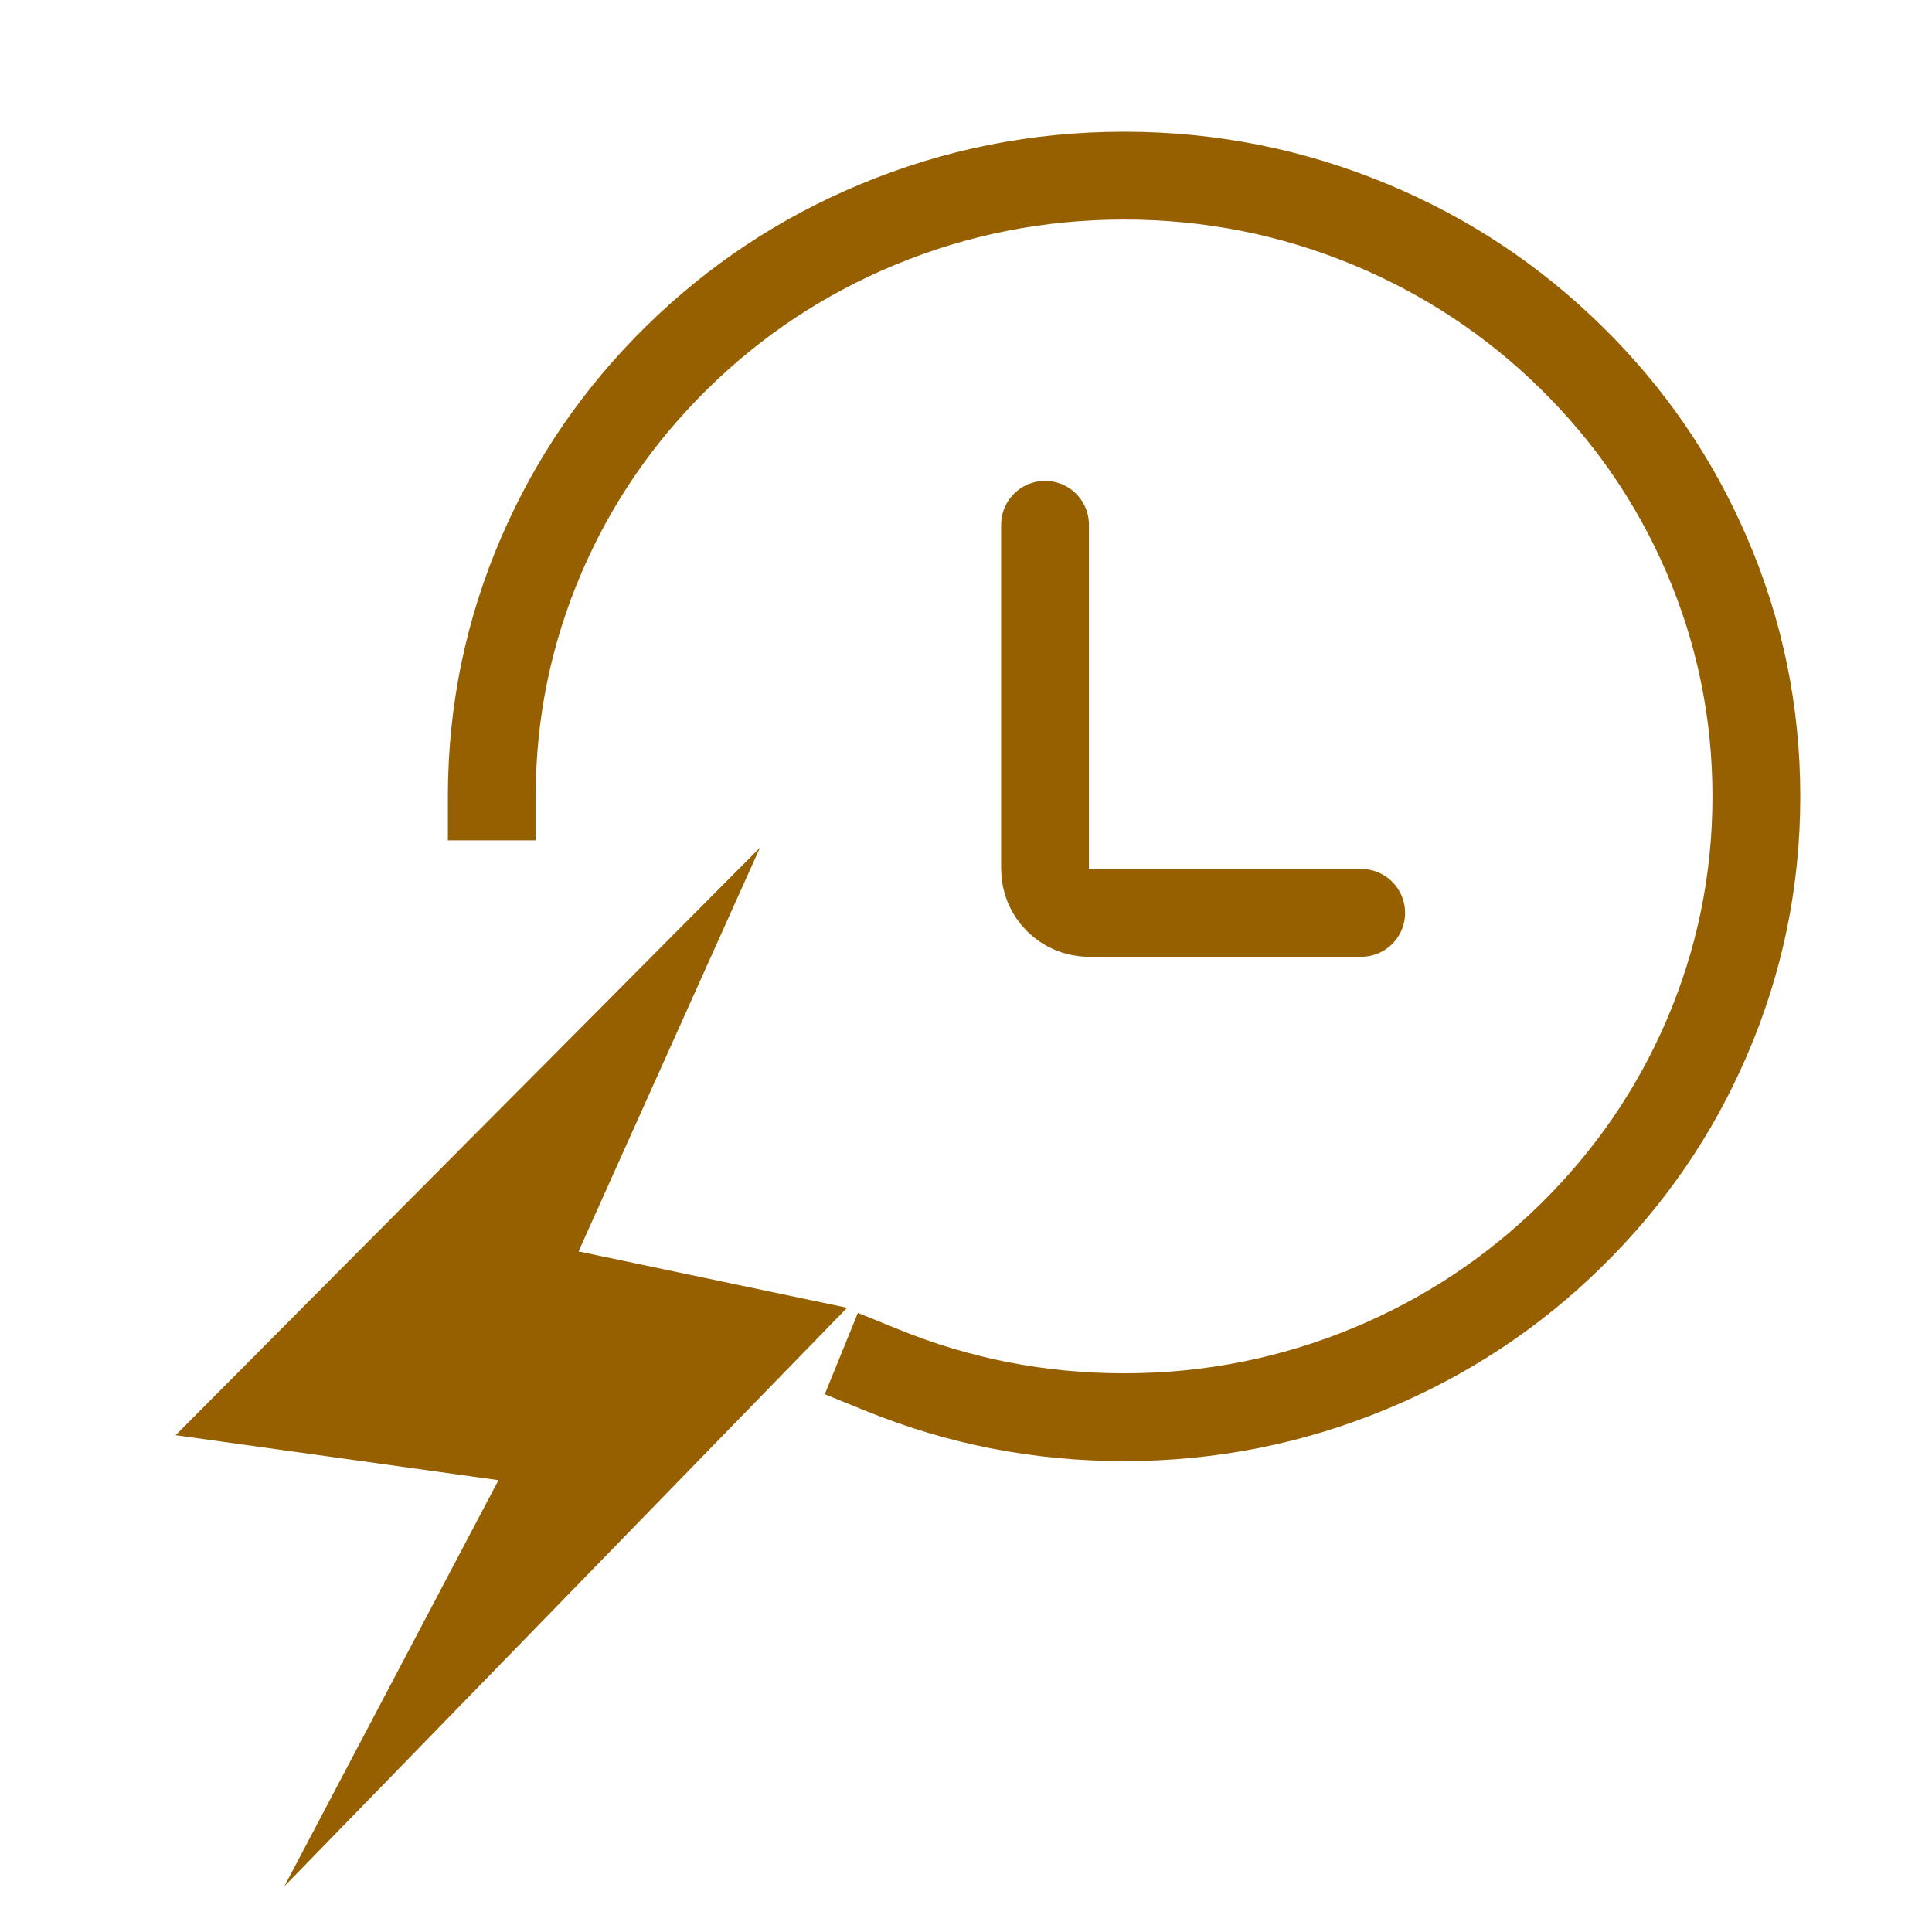 <svg width="22" height="22" viewBox="0 0 22 22" fill="none" xmlns="http://www.w3.org/2000/svg" xmlns:xlink="http://www.w3.org/1999/xlink">
	<desc>
			Created with Pixso.
	</desc>
	<path id="path" d="M8.654 9.652L2 16.343L5.676 16.855L3.238 21.48L9.646 14.892L6.588 14.25L8.654 9.652Z" fill-rule="evenodd" fill="#966000"/>
	<path id="椭圆 209" d="M5.1 9.049C5.103 8.029 5.305 7.052 5.707 6.12C6.097 5.214 6.648 4.412 7.359 3.714C8.069 3.016 8.885 2.476 9.806 2.094C10.759 1.698 11.757 1.5 12.8 1.5C13.843 1.5 14.841 1.698 15.794 2.094C16.715 2.476 17.531 3.016 18.241 3.714C18.953 4.412 19.503 5.214 19.893 6.12C20.298 7.058 20.5 8.041 20.5 9.069C20.5 10.097 20.298 11.08 19.893 12.019C19.503 12.924 18.953 13.726 18.241 14.424C17.531 15.122 16.715 15.662 15.794 16.044C14.841 16.44 13.843 16.638 12.8 16.638C11.782 16.638 10.807 16.45 9.874 16.072L9.874 16.072L9.855 16.065L9.855 16.065L9.392 15.876L9.769 14.95L10.232 15.138L10.232 15.138C11.05 15.472 11.906 15.638 12.8 15.638C13.71 15.638 14.58 15.466 15.411 15.121C16.212 14.788 16.923 14.318 17.541 13.711C18.158 13.104 18.637 12.408 18.975 11.623C19.325 10.81 19.5 9.959 19.5 9.069C19.5 8.179 19.325 7.328 18.975 6.515C18.637 5.73 18.158 5.034 17.541 4.427C16.923 3.82 16.212 3.35 15.411 3.017C14.58 2.672 13.71 2.5 12.8 2.5C11.89 2.5 11.02 2.672 10.189 3.017C9.387 3.35 8.677 3.82 8.059 4.427C7.442 5.034 6.963 5.73 6.625 6.515C6.275 7.328 6.1 8.179 6.1 9.069L6.1 9.569L5.1 9.569L5.1 9.049L5.1 9.049Z" fill-rule="evenodd" fill="#966000"/>
	<path id="矢量 738" d="M11.9 5.976L11.9 9.895C11.9 10.171 12.124 10.395 12.4 10.395L15.5 10.395" stroke="#966000" stroke-linecap="round"/>
	<defs/>
</svg>
